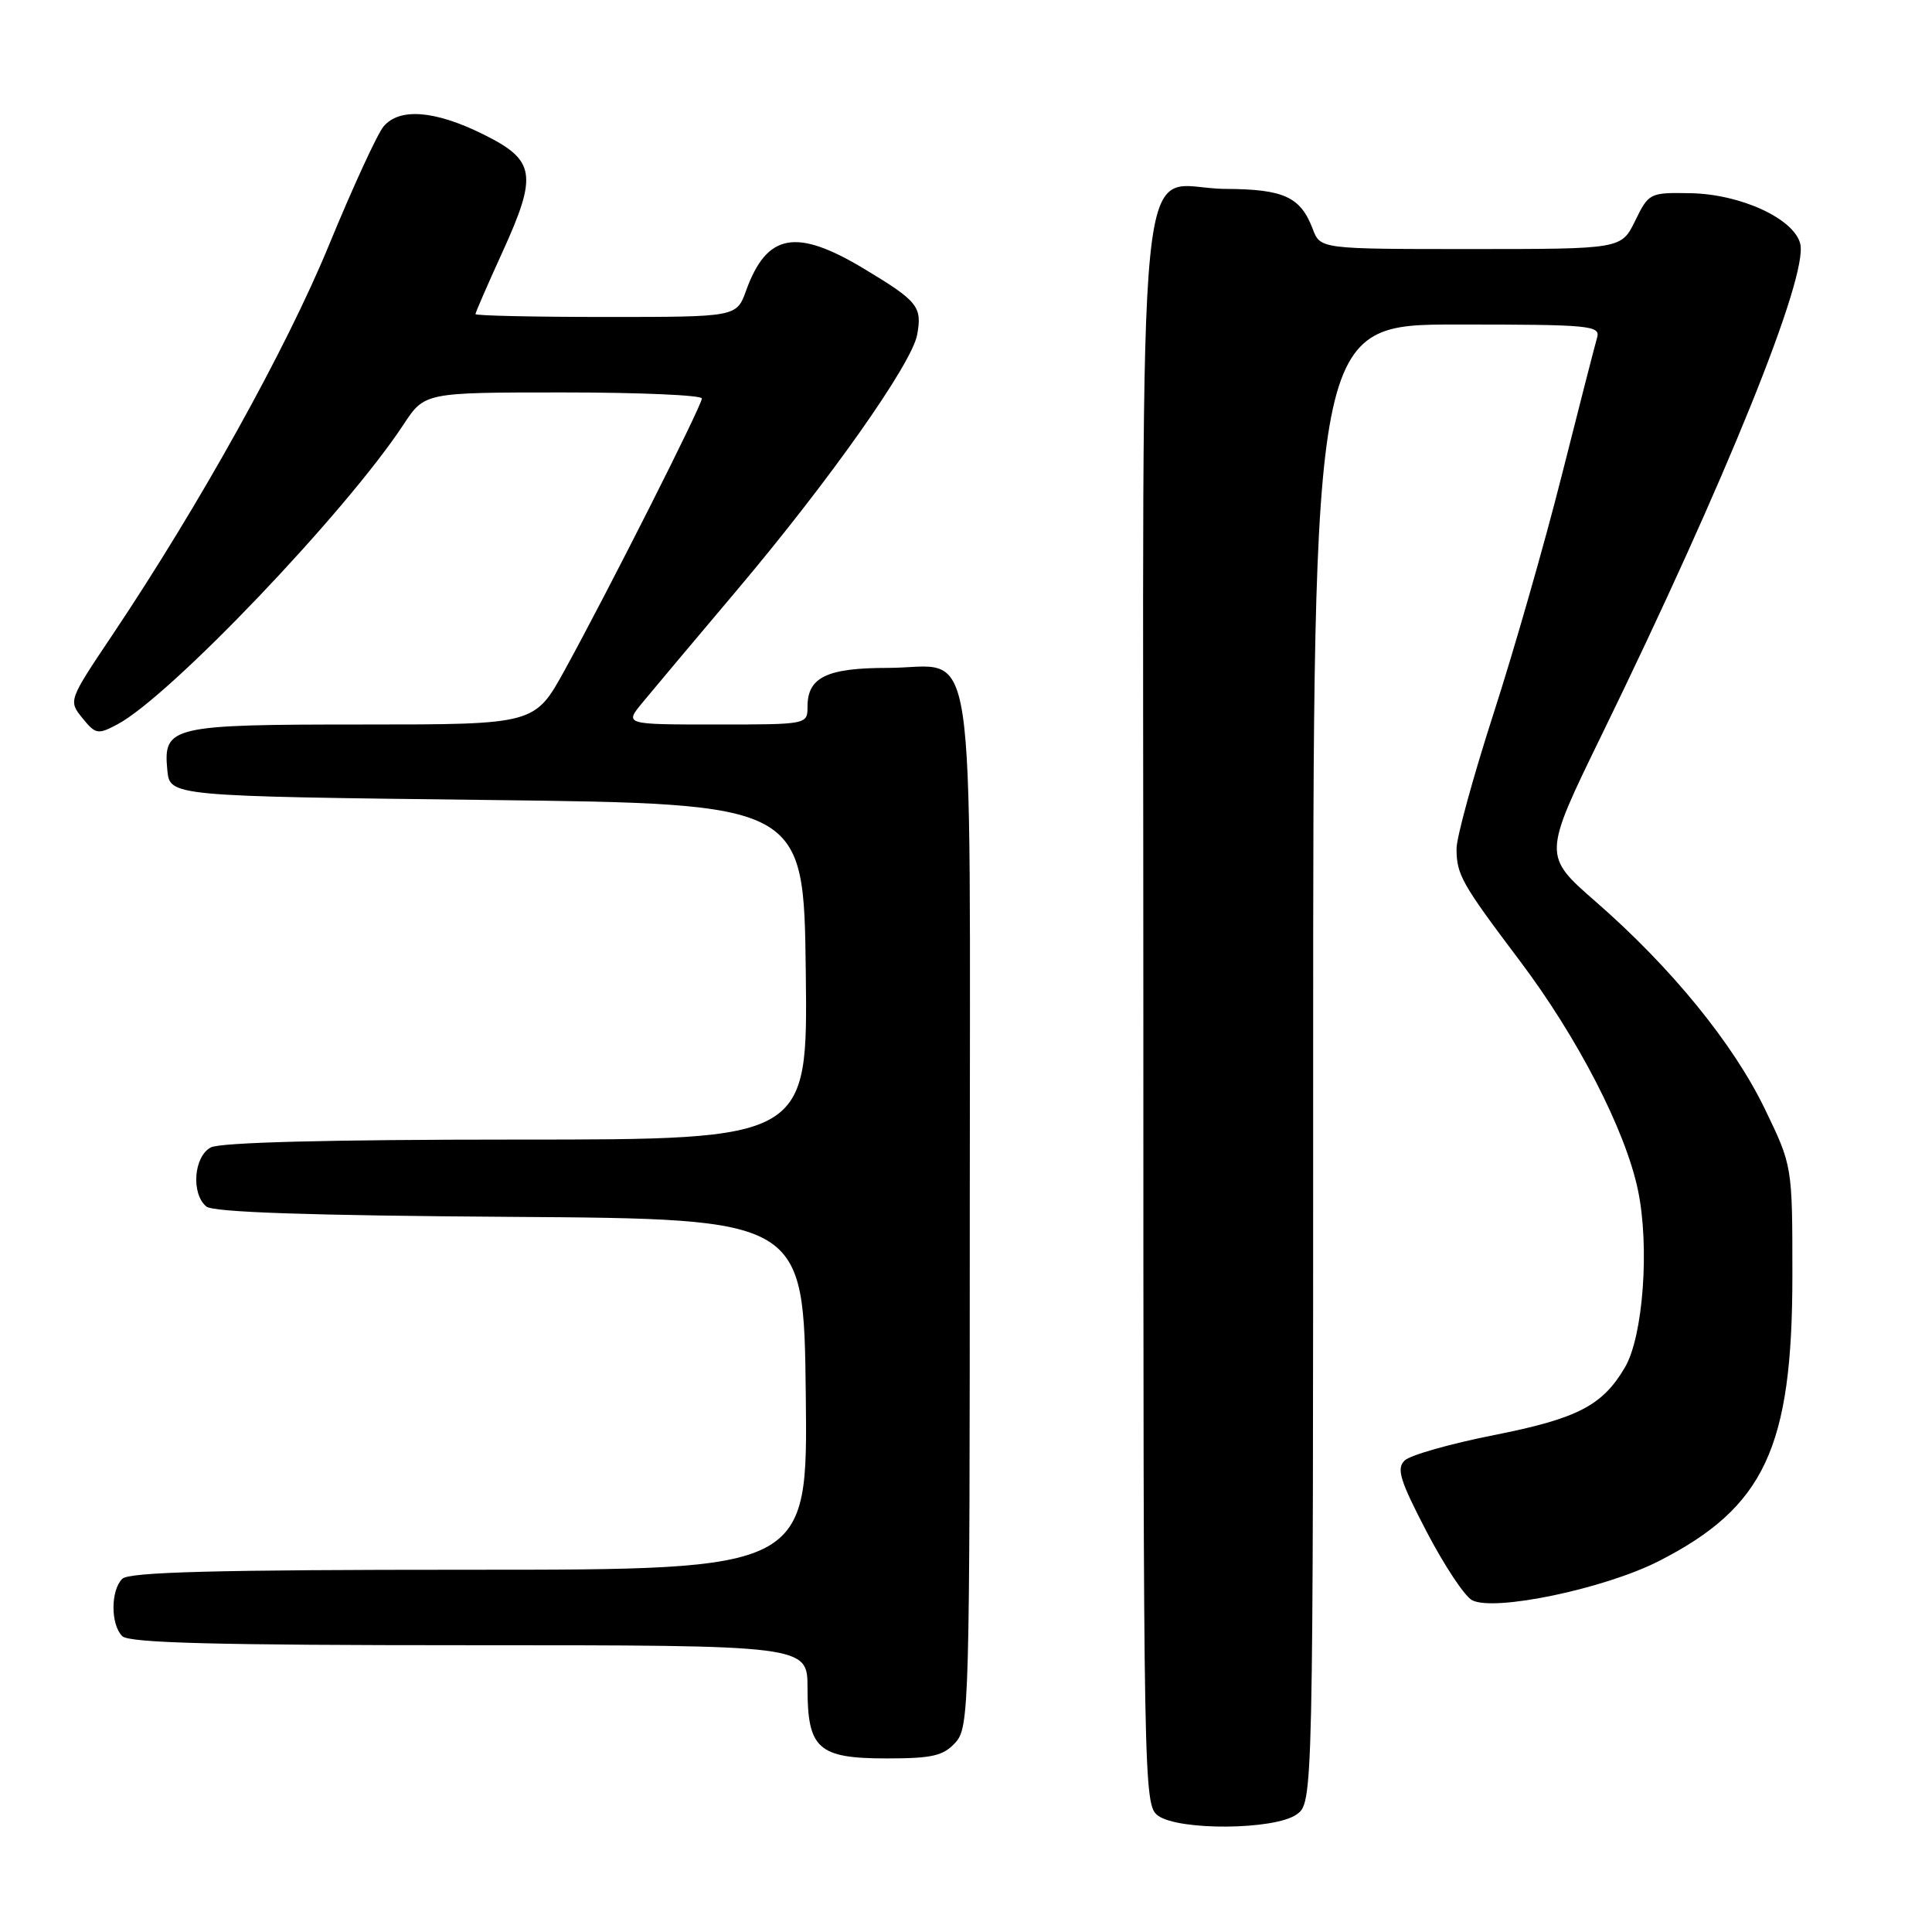 <?xml version="1.0" encoding="UTF-8" standalone="no"?>
<!DOCTYPE svg PUBLIC "-//W3C//DTD SVG 1.1//EN" "http://www.w3.org/Graphics/SVG/1.1/DTD/svg11.dtd" >
<svg xmlns="http://www.w3.org/2000/svg" xmlns:xlink="http://www.w3.org/1999/xlink" version="1.1" viewBox="0 0 256 256">
 <g >
 <path fill="currentColor"
d=" M 171.78 240.44 C 174.00 238.89 174.00 238.89 174.00 140.94 C 174.00 43.00 174.00 43.00 193.07 43.00 C 210.76 43.00 212.10 43.13 211.62 44.75 C 211.34 45.71 209.23 53.92 206.94 63.00 C 204.65 72.08 200.57 86.31 197.88 94.62 C 195.20 102.94 193.00 110.96 193.00 112.44 C 193.00 115.90 193.66 117.06 201.35 127.27 C 209.04 137.46 215.40 149.80 217.04 157.71 C 218.60 165.18 217.73 177.07 215.32 181.17 C 212.35 186.25 209.02 187.97 197.95 190.16 C 192.20 191.30 186.89 192.80 186.14 193.51 C 185.01 194.57 185.48 196.13 189.02 202.93 C 191.35 207.40 194.06 211.50 195.05 212.03 C 197.95 213.58 212.52 210.54 219.73 206.89 C 233.80 199.74 237.50 191.86 237.50 169.00 C 237.50 154.50 237.50 154.50 233.88 147.00 C 229.69 138.31 221.47 128.22 211.47 119.50 C 204.44 113.37 204.44 113.37 212.21 97.43 C 228.69 63.63 239.62 36.60 238.54 32.29 C 237.70 28.97 230.65 25.72 224.00 25.60 C 218.60 25.50 218.47 25.57 216.67 29.25 C 214.84 33.00 214.84 33.00 194.89 33.00 C 174.95 33.00 174.95 33.00 173.94 30.33 C 172.32 26.08 170.12 25.07 162.40 25.03 C 150.27 24.98 151.50 12.62 151.50 134.19 C 151.50 236.95 151.54 239.19 153.44 240.58 C 156.19 242.59 168.85 242.49 171.78 240.44 Z  M 126.60 230.90 C 128.43 228.87 128.50 226.25 128.50 160.43 C 128.50 81.14 129.61 88.50 117.62 88.50 C 109.57 88.50 107.00 89.74 107.00 93.62 C 107.00 96.00 106.98 96.00 94.87 96.00 C 82.74 96.00 82.74 96.00 85.12 93.11 C 86.43 91.52 92.03 84.85 97.58 78.28 C 109.84 63.77 120.83 48.21 121.53 44.35 C 122.21 40.63 121.63 39.91 114.50 35.62 C 105.48 30.19 101.61 30.91 98.86 38.51 C 97.60 42.00 97.60 42.00 80.30 42.00 C 70.78 42.00 63.00 41.83 63.00 41.62 C 63.00 41.42 64.60 37.74 66.55 33.46 C 71.28 23.09 70.97 21.23 64.00 17.78 C 57.61 14.62 52.94 14.26 50.83 16.75 C 50.01 17.71 46.75 24.80 43.58 32.50 C 37.94 46.22 26.43 66.92 14.87 84.17 C 9.07 92.82 9.06 92.85 10.92 95.15 C 12.66 97.30 12.97 97.36 15.56 95.98 C 22.54 92.27 45.86 67.83 53.47 56.25 C 56.27 52.00 56.27 52.00 74.63 52.00 C 84.73 52.00 93.00 52.36 93.00 52.80 C 93.00 53.74 80.66 78.17 74.85 88.75 C 70.86 96.00 70.86 96.00 48.12 96.00 C 22.60 96.00 21.62 96.23 22.17 102.04 C 22.50 105.50 22.50 105.50 64.50 106.00 C 106.50 106.50 106.50 106.50 106.77 128.75 C 107.04 151.00 107.04 151.00 68.45 151.00 C 43.77 151.00 29.17 151.37 27.93 152.04 C 25.67 153.25 25.30 158.17 27.34 159.87 C 28.26 160.63 40.90 161.06 67.59 161.24 C 106.50 161.50 106.50 161.50 106.77 184.75 C 107.04 208.00 107.04 208.00 62.22 208.00 C 28.69 208.00 17.10 208.30 16.20 209.20 C 14.65 210.75 14.65 215.25 16.20 216.80 C 17.10 217.70 28.69 218.00 62.20 218.00 C 107.00 218.00 107.00 218.00 107.00 223.67 C 107.00 231.74 108.41 233.00 117.50 233.00 C 123.54 233.00 124.99 232.66 126.60 230.90 Z "/>
</g>
</svg>
